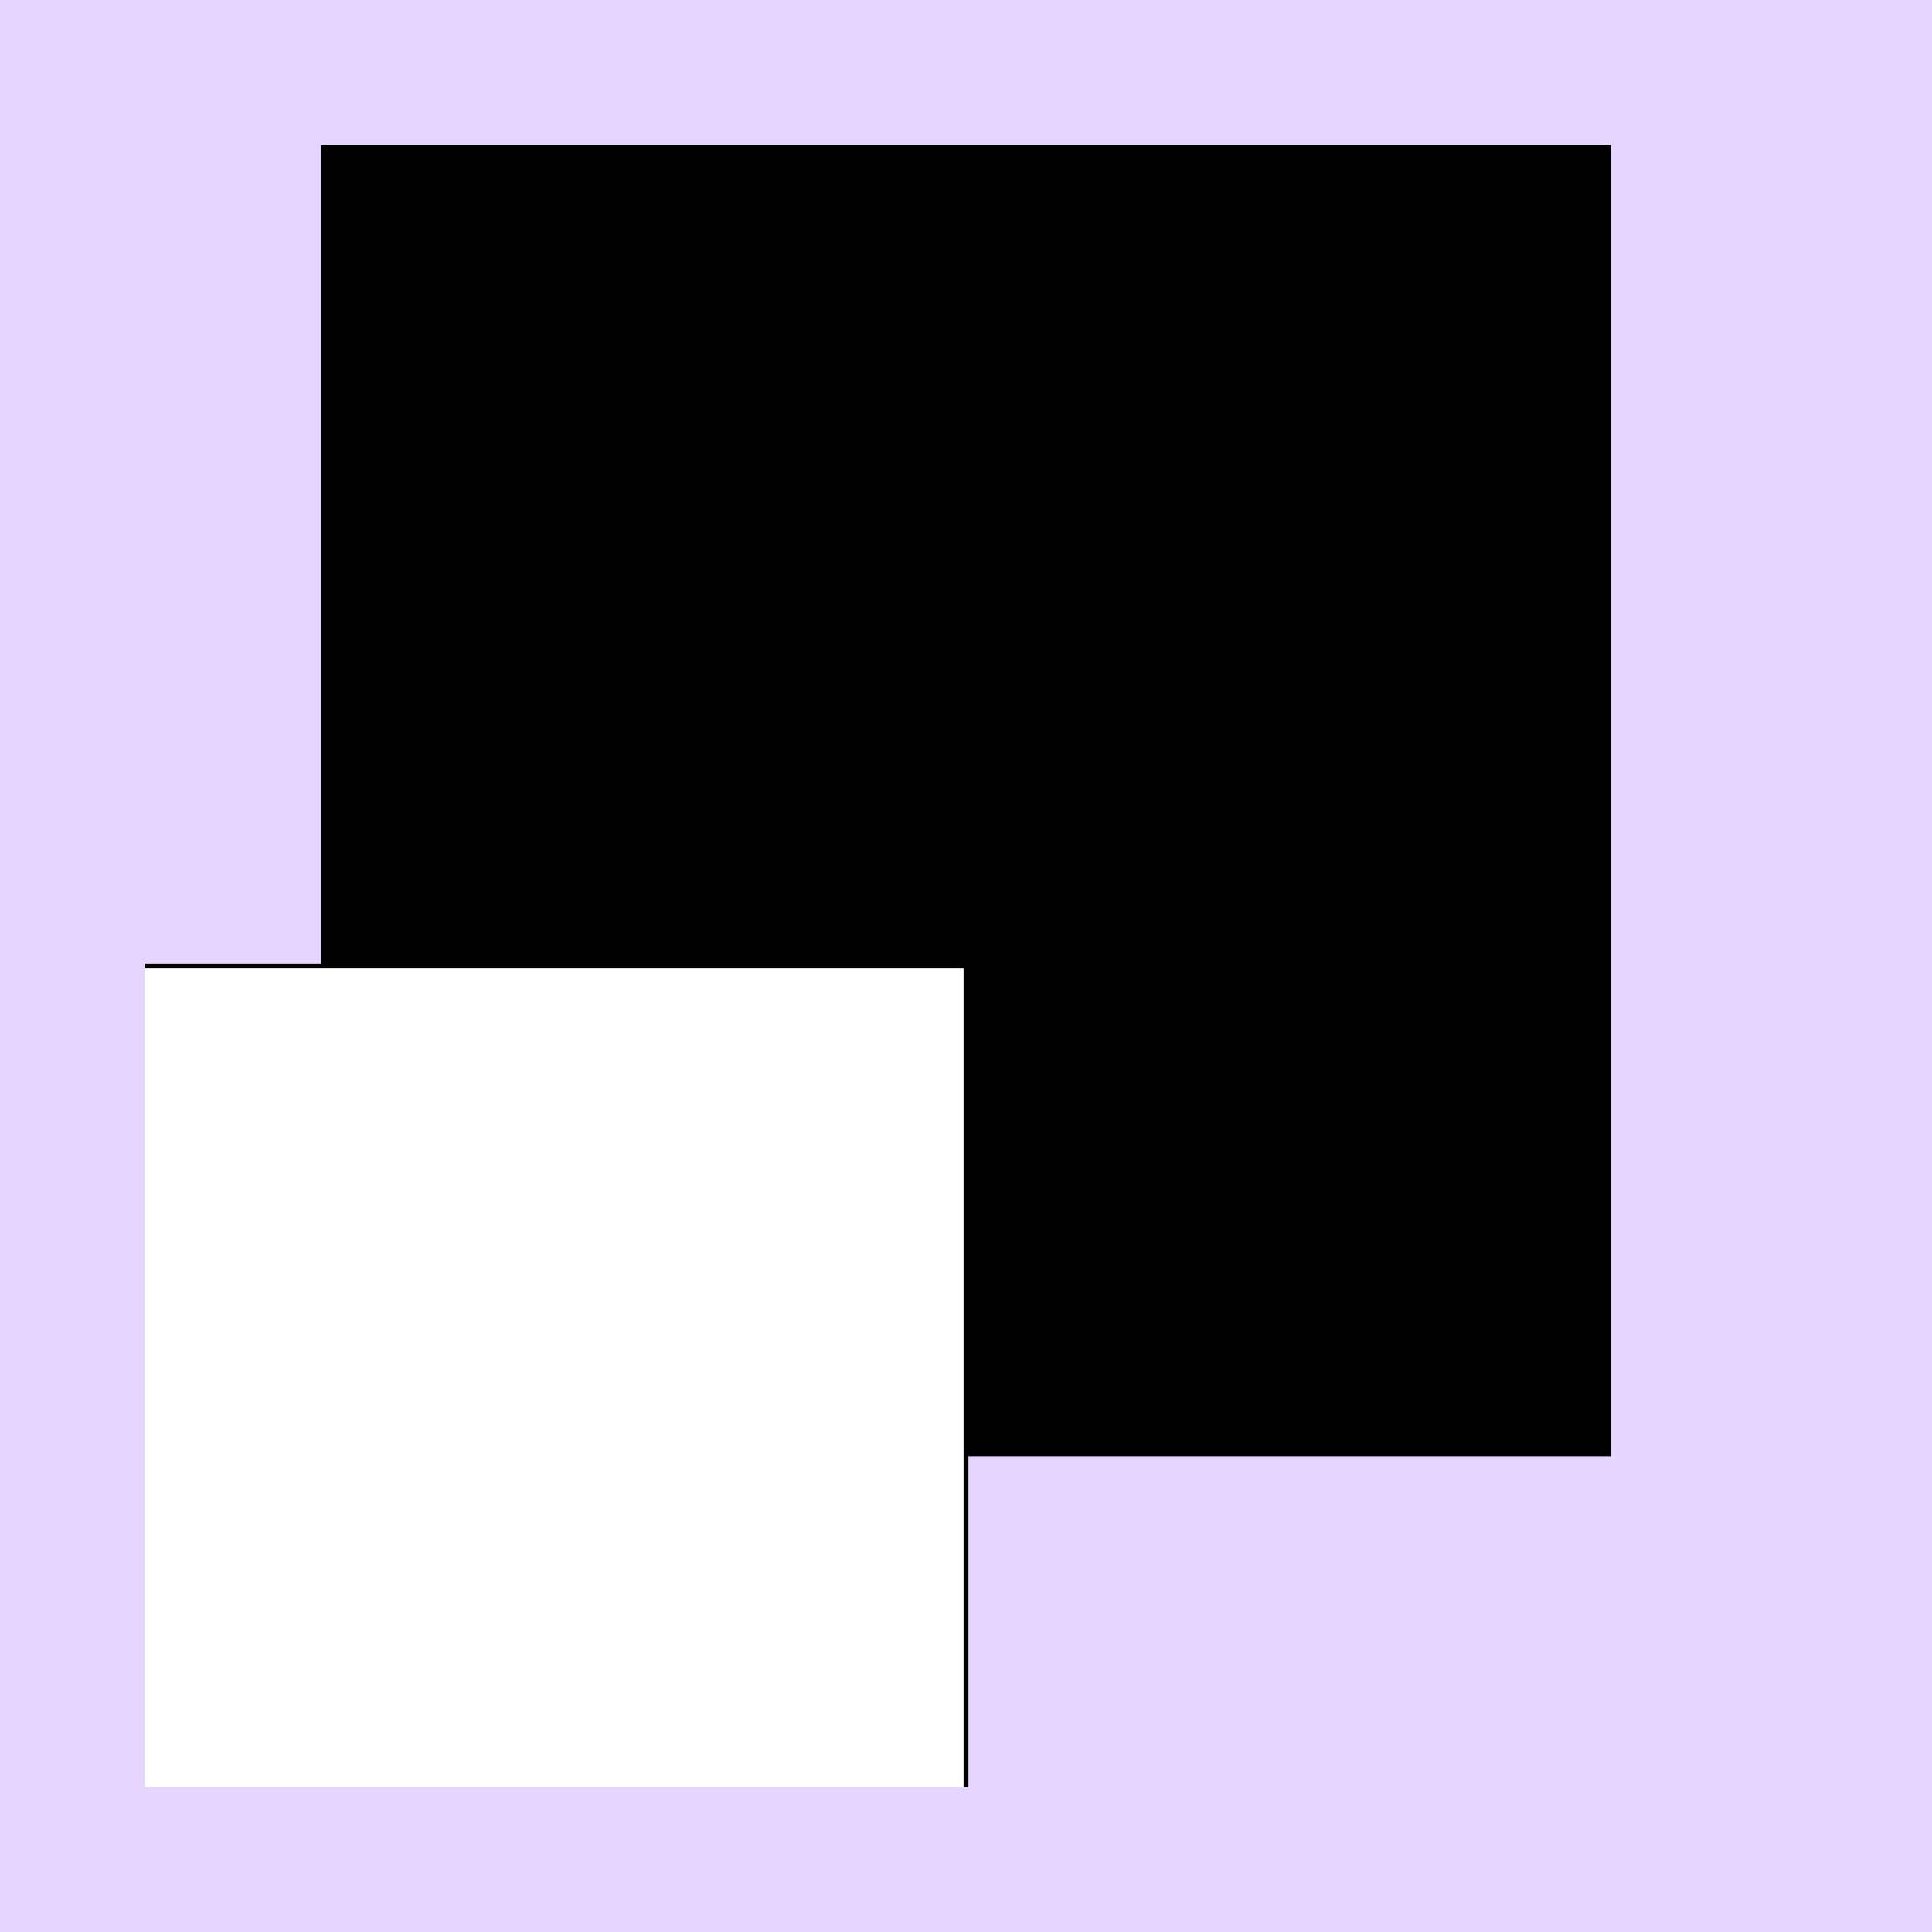 <?xml version="1.0" encoding="UTF-8" standalone="no"?>
<!-- Created with Inkscape (http://www.inkscape.org/) -->

<svg
   xmlns:dc="http://purl.org/dc/elements/1.1/"
   xmlns:cc="http://creativecommons.org/ns#"
   xmlns:rdf="http://www.w3.org/1999/02/22-rdf-syntax-ns#"
   xmlns:svg="http://www.w3.org/2000/svg"
   xmlns="http://www.w3.org/2000/svg"
   xmlns:sodipodi="http://sodipodi.sourceforge.net/DTD/sodipodi-0.dtd"
   xmlns:inkscape="http://www.inkscape.org/namespaces/inkscape"
   style="display:inline"
   sodipodi:docname="190715_UOII-R+_UB_00_II_II_.svg"
   inkscape:version="0.48.3.1 r9886"
   version="1.1"
   id="svg2902"
   height="400"
   width="400">
  <rect width="100%" height="100%" fill="#808080" stroke="none"/>
  <sodipodi:namedview
     id="base"
     pagecolor="#f0f0f0"
     bordercolor="#666666"
     borderopacity="1.0"
     inkscape:pageopacity="1"
     inkscape:pageshadow="2"
     inkscape:zoom="1.0131631"
     inkscape:cx="180.29196"
     inkscape:cy="222.27776"
     inkscape:document-units="px"
     inkscape:current-layer="layer1"
     showgrid="false"
     inkscape:window-width="1018"
     inkscape:window-height="709"
     inkscape:window-x="0"
     inkscape:window-y="1"
     inkscape:window-maximized="0"
     showguides="true"
     inkscape:guide-bbox="true"
     inkscape:snap-bbox="true"
     inkscape:snap-global="false" />
  <defs
     id="defs2904">
    <clipPath
       clipPathUnits="userSpaceOnUse"
       id="clipPath5174">
      <path
         id="path5176"
         style="opacity:0.5;fill:#00ff00;stroke:#00ff00;stroke-width:1px;stroke-linecap:square;display:inline"
         d="m 436.27,600.114 -232.095,134 -169.5,-293.583 232.095,-134 z"
         inkscape:connector-curvature="0"
         sodipodi:nodetypes="ccccc" />
    </clipPath>
    <clipPath
       clipPathUnits="userSpaceOnUse"
       id="clipPath5174-5">
      <path
         id="path5176-9"
         style="opacity:0.5;fill:#00ff00;stroke:#00ff00;stroke-width:1px;stroke-linecap:square;display:inline"
         d="m 436.27,600.114 -232.095,134 -169.5,-293.583 232.095,-134 z"
         inkscape:connector-curvature="0"
         sodipodi:nodetypes="ccccc" />
    </clipPath>
    <clipPath
       clipPathUnits="userSpaceOnUse"
       id="clipPath3238">
      <path
         sodipodi:nodetypes="ccccc"
         inkscape:connector-curvature="0"
         d="m 461.27,643.416 -232.095,134 -169.5,-293.583 232.095,-134 z"
         style="opacity:0.5;fill:#00ff00;stroke:#00ff00;stroke-width:1px;stroke-linecap:square;display:inline"
         id="path3240" />
    </clipPath>
  </defs>
  <g
     inkscape:groupmode="layer"
     id="bg"
     inkscape:label="XX_BG"
     sodipodi:insensitive="true">
    <path
       style="fill:#e5d5ff"
       d="M 400,0 400,400 0,400 0,0 z"
       id="bgrect"
       inkscape:connector-curvature="0" />
  </g>
  <g
     inkscape:label="XX_REFERENZ"
     inkscape:groupmode="layer"
     id="XX_referenz"
     style="display:none"
     sodipodi:insensitive="true">
    <path
       id="innerframe"
       style="fill:none;stroke:#ff0000;stroke-width:1"
       d="m 40.5,40.5 319,0 0,319 -319,0 0,-319 z"
       inkscape:label="#innerframe"
       sodipodi:insensitive="true"
       inkscape:connector-curvature="0" />
    <path
       id="outerframe"
       style="fill:none;stroke:#ff0000;stroke-width:1"
       d="m 30.5,30.5 339,0 0,339 -339,0 0,-339 z"
       inkscape:label="#outerframe"
       sodipodi:nodetypes="ccccc"
       sodipodi:insensitive="true"
       inkscape:connector-curvature="0" />
    <path
       style="opacity:0.5;fill:none;stroke:#ffc200;stroke-width:1px;stroke-linecap:square"
       d="m 189,30.5 0,10"
       id="ref-S-top-1"
       sodipodi:insensitive="true"
       inkscape:connector-curvature="0" />
    <path
       style="opacity:0.5;fill:none;stroke:#ffc200;stroke-width:1px;stroke-linecap:square"
       d="m 191,30.5 0,10"
       id="ref-S-top-2"
       sodipodi:insensitive="true"
       inkscape:connector-curvature="0" />
    <path
       style="opacity:0.5;fill:none;stroke:#ffc200;stroke-width:1px;stroke-linecap:square"
       d="m 209,30.5 0,10"
       id="ref-S-top-3"
       sodipodi:insensitive="true"
       inkscape:connector-curvature="0" />
    <path
       style="opacity:0.5;fill:none;stroke:#ffc200;stroke-width:1px;stroke-linecap:square"
       d="m 211,30.5 0,10"
       id="ref-S-top-4"
       sodipodi:insensitive="true"
       inkscape:connector-curvature="0" />
    <path
       style="opacity:0.5;fill:none;stroke:#00ff00;stroke-width:1px;stroke-linecap:square"
       d="m 199,30.5 0,10"
       id="ref-I-top-1"
       sodipodi:insensitive="true"
       inkscape:connector-curvature="0" />
    <path
       style="opacity:0.5;fill:none;stroke:#00ff00;stroke-width:1px;stroke-linecap:square"
       d="m 201,30.5 0,10"
       id="ref-I-top-2"
       sodipodi:insensitive="true"
       inkscape:connector-curvature="0" />
    <path
       style="opacity:0.5;fill:none;stroke:#00ffcc;stroke-width:1px;stroke-linecap:square"
       d="m 66,30.5 0,10"
       id="ref-C-top-1"
       sodipodi:insensitive="true"
       inkscape:connector-curvature="0" />
    <path
       style="opacity:0.5;fill:none;stroke:#00ffcc;stroke-width:1px;stroke-linecap:square"
       d="m 68,30.5 0,10"
       id="ref-C-top-2"
       sodipodi:insensitive="true"
       inkscape:connector-curvature="0" />
    <path
       style="opacity:0.5;fill:none;stroke:#00ffcc;stroke-width:1px;stroke-linecap:square"
       d="m 92,30.5 0,10"
       id="ref-C-top-3"
       sodipodi:insensitive="true"
       inkscape:connector-curvature="0" />
    <path
       style="opacity:0.5;fill:none;stroke:#00ffcc;stroke-width:1px;stroke-linecap:square"
       d="m 94,30.5 0,10"
       id="ref-C-top-4"
       sodipodi:insensitive="true"
       inkscape:connector-curvature="0" />
    <path
       style="opacity:0.5;fill:none;stroke:#00ffcc;stroke-width:1px;stroke-linecap:square"
       d="m 306,30.5 0,10"
       id="ref-C-top-5"
       sodipodi:insensitive="true"
       inkscape:connector-curvature="0" />
    <path
       style="opacity:0.5;fill:none;stroke:#00ffcc;stroke-width:1px;stroke-linecap:square"
       d="m 308,30.5 0,10"
       id="ref-C-top-6"
       sodipodi:insensitive="true"
       inkscape:connector-curvature="0" />
    <path
       style="opacity:0.5;fill:none;stroke:#00ffcc;stroke-width:1px;stroke-linecap:square"
       d="m 332,30.5 0,10"
       id="ref-C-top-7"
       sodipodi:insensitive="true"
       inkscape:connector-curvature="0" />
    <path
       style="opacity:0.5;fill:none;stroke:#00ffcc;stroke-width:1px;stroke-linecap:square"
       d="m 334,30.5 0,10"
       id="ref-C-top-8"
       sodipodi:insensitive="true"
       inkscape:connector-curvature="0" />
    <path
       style="opacity:0.5;fill:none;stroke:#ffc200;stroke-width:1px;stroke-linecap:square"
       d="m 369.5,189 -10,0"
       id="ref-S-right-1"
       sodipodi:insensitive="true"
       inkscape:connector-curvature="0" />
    <path
       style="opacity:0.5;fill:none;stroke:#ffc200;stroke-width:1px;stroke-linecap:square"
       d="m 369.5,191 -10,0"
       id="ref-S-right-2"
       sodipodi:insensitive="true"
       inkscape:connector-curvature="0" />
    <path
       style="opacity:0.5;fill:none;stroke:#ffc200;stroke-width:1px;stroke-linecap:square"
       d="m 369.5,209 -10,0"
       id="ref-S-right-3"
       sodipodi:insensitive="true"
       inkscape:connector-curvature="0" />
    <path
       style="opacity:0.5;fill:none;stroke:#ffc200;stroke-width:1px;stroke-linecap:square"
       d="m 369.5,211 -10,0"
       id="ref-S-right-4"
       sodipodi:insensitive="true"
       inkscape:connector-curvature="0" />
    <path
       style="opacity:0.5;fill:none;stroke:#00ff00;stroke-width:1px;stroke-linecap:square"
       d="m 369.5,199 -10,0"
       id="ref-I-right-1"
       sodipodi:insensitive="true"
       inkscape:connector-curvature="0" />
    <path
       style="opacity:0.5;fill:none;stroke:#00ff00;stroke-width:1px;stroke-linecap:square"
       d="m 369.5,201 -10,0"
       id="ref-I-right-2"
       sodipodi:insensitive="true"
       inkscape:connector-curvature="0" />
    <path
       style="opacity:0.5;fill:none;stroke:#00ffcc;stroke-width:1px;stroke-linecap:square"
       d="m 369.5,66 -10,0"
       id="ref-C-right-1"
       sodipodi:insensitive="true"
       inkscape:connector-curvature="0" />
    <path
       style="opacity:0.5;fill:none;stroke:#00ffcc;stroke-width:1px;stroke-linecap:square"
       d="m 369.5,68 -10,0"
       id="ref-C-right-2"
       sodipodi:insensitive="true"
       inkscape:connector-curvature="0" />
    <path
       style="opacity:0.5;fill:none;stroke:#00ffcc;stroke-width:1px;stroke-linecap:square"
       d="m 369.5,92 -10,0"
       id="ref-C-right-3"
       sodipodi:insensitive="true"
       inkscape:connector-curvature="0" />
    <path
       style="opacity:0.5;fill:none;stroke:#00ffcc;stroke-width:1px;stroke-linecap:square"
       d="m 369.5,94 -10,0"
       id="ref-C-right-4"
       sodipodi:insensitive="true"
       inkscape:connector-curvature="0" />
    <path
       style="opacity:0.5;fill:none;stroke:#00ffcc;stroke-width:1px;stroke-linecap:square"
       d="m 369.5,306 -10,0"
       id="ref-C-right-5"
       sodipodi:insensitive="true"
       inkscape:connector-curvature="0" />
    <path
       style="opacity:0.5;fill:none;stroke:#00ffcc;stroke-width:1px;stroke-linecap:square"
       d="m 369.5,308 -10,0"
       id="ref-C-right-6"
       sodipodi:insensitive="true"
       inkscape:connector-curvature="0" />
    <path
       style="opacity:0.5;fill:none;stroke:#00ffcc;stroke-width:1px;stroke-linecap:square"
       d="m 369.5,332 -10,0"
       id="ref-C-right-7"
       sodipodi:insensitive="true"
       inkscape:connector-curvature="0" />
    <path
       style="opacity:0.5;fill:none;stroke:#00ffcc;stroke-width:1px;stroke-linecap:square"
       d="m 369.5,334 -10,0"
       id="ref-C-right-8"
       sodipodi:insensitive="true"
       inkscape:connector-curvature="0" />
    <path
       style="opacity:0.5;fill:none;stroke:#ffc200;stroke-width:1px;stroke-linecap:square"
       d="m 189,369.5 0,-10"
       id="ref-S-bottom-1"
       sodipodi:insensitive="true"
       inkscape:connector-curvature="0" />
    <path
       style="opacity:0.5;fill:none;stroke:#ffc200;stroke-width:1px;stroke-linecap:square"
       d="m 191,369.5 0,-10"
       id="ref-S-bottom-2"
       sodipodi:insensitive="true"
       inkscape:connector-curvature="0" />
    <path
       style="opacity:0.5;fill:none;stroke:#ffc200;stroke-width:1px;stroke-linecap:square"
       d="m 209,369.5 0,-10"
       id="ref-S-bottom-3"
       sodipodi:insensitive="true"
       inkscape:connector-curvature="0" />
    <path
       style="opacity:0.5;fill:none;stroke:#ffc200;stroke-width:1px;stroke-linecap:square"
       d="m 211,369.5 0,-10"
       id="ref-S-bottom-4"
       sodipodi:insensitive="true"
       inkscape:connector-curvature="0" />
    <path
       style="opacity:0.5;fill:none;stroke:#00ff00;stroke-width:1px;stroke-linecap:square"
       d="m 199,369.5 0,-10"
       id="ref-I-bottom-1"
       sodipodi:insensitive="true"
       inkscape:connector-curvature="0" />
    <path
       style="opacity:0.5;fill:none;stroke:#00ff00;stroke-width:1px;stroke-linecap:square"
       d="m 201,369.5 0,-10"
       id="ref-I-bottom-2"
       sodipodi:insensitive="true"
       inkscape:connector-curvature="0" />
    <path
       style="opacity:0.5;fill:none;stroke:#00ffcc;stroke-width:1px;stroke-linecap:square"
       d="m 66,369.5 0,-10"
       id="ref-C-bottom-1"
       sodipodi:insensitive="true"
       inkscape:connector-curvature="0" />
    <path
       style="opacity:0.5;fill:none;stroke:#00ffcc;stroke-width:1px;stroke-linecap:square"
       d="m 68,369.5 0,-10"
       id="ref-C-bottom-2"
       sodipodi:insensitive="true"
       inkscape:connector-curvature="0" />
    <path
       style="opacity:0.5;fill:none;stroke:#00ffcc;stroke-width:1px;stroke-linecap:square"
       d="m 92,369.5 0,-10"
       id="ref-C-bottom-3"
       sodipodi:insensitive="true"
       inkscape:connector-curvature="0" />
    <path
       style="opacity:0.5;fill:none;stroke:#00ffcc;stroke-width:1px;stroke-linecap:square"
       d="m 94,369.5 0,-10"
       id="ref-C-bottom-4"
       sodipodi:insensitive="true"
       inkscape:connector-curvature="0" />
    <path
       style="opacity:0.5;fill:none;stroke:#00ffcc;stroke-width:1px;stroke-linecap:square"
       d="m 306,369.5 0,-10"
       id="ref-C-bottom-5"
       sodipodi:insensitive="true"
       inkscape:connector-curvature="0" />
    <path
       style="opacity:0.5;fill:none;stroke:#00ffcc;stroke-width:1px;stroke-linecap:square"
       d="m 308,369.5 0,-10"
       id="ref-C-bottom-6"
       sodipodi:insensitive="true"
       inkscape:connector-curvature="0" />
    <path
       style="opacity:0.5;fill:none;stroke:#00ffcc;stroke-width:1px;stroke-linecap:square"
       d="m 332,369.5 0,-10"
       id="ref-C-bottom-7"
       sodipodi:insensitive="true"
       inkscape:connector-curvature="0" />
    <path
       style="opacity:0.5;fill:none;stroke:#00ffcc;stroke-width:1px;stroke-linecap:square"
       d="m 334,369.5 0,-10"
       id="ref-C-bottom-8"
       sodipodi:insensitive="true"
       inkscape:connector-curvature="0" />
    <path
       style="opacity:0.5;fill:none;stroke:#ffc200;stroke-width:1px;stroke-linecap:square"
       d="m 30.5,189 10,0"
       id="ref-S-left-1"
       sodipodi:insensitive="true"
       inkscape:connector-curvature="0" />
    <path
       style="opacity:0.5;fill:none;stroke:#ffc200;stroke-width:1px;stroke-linecap:square"
       d="m 30.5,191 10,0"
       id="ref-S-left-2"
       sodipodi:insensitive="true"
       inkscape:connector-curvature="0" />
    <path
       style="opacity:0.5;fill:none;stroke:#ffc200;stroke-width:1px;stroke-linecap:square"
       d="m 30.5,209 10,0"
       id="ref-S-left-3"
       sodipodi:insensitive="true"
       inkscape:connector-curvature="0" />
    <path
       style="opacity:0.5;fill:none;stroke:#ffc200;stroke-width:1px;stroke-linecap:square"
       d="m 30.5,211 10,0"
       id="ref-S-left-4"
       sodipodi:insensitive="true"
       inkscape:connector-curvature="0" />
    <path
       style="opacity:0.5;fill:none;stroke:#00ff00;stroke-width:1px;stroke-linecap:square"
       d="m 40.5,199 -10,0"
       id="ref-I-left-1"
       sodipodi:insensitive="true"
       inkscape:connector-curvature="0" />
    <path
       style="opacity:0.5;fill:none;stroke:#00ff00;stroke-width:1px;stroke-linecap:square"
       d="m 40.5,201 -10,0"
       id="ref-I-left-2"
       sodipodi:insensitive="true"
       inkscape:connector-curvature="0" />
    <path
       style="opacity:0.5;fill:none;stroke:#00ffcc;stroke-width:1px;stroke-linecap:square"
       d="m 30.5,66 10,0"
       id="ref-C-left-1"
       sodipodi:insensitive="true"
       inkscape:connector-curvature="0" />
    <path
       style="opacity:0.5;fill:none;stroke:#00ffcc;stroke-width:1px;stroke-linecap:square"
       d="m 30.5,68 10,0"
       id="ref-C-left-2"
       sodipodi:insensitive="true"
       inkscape:connector-curvature="0" />
    <path
       style="opacity:0.5;fill:none;stroke:#00ffcc;stroke-width:1px;stroke-linecap:square"
       d="m 30.5,92 10,0"
       id="ref-C-left-3"
       sodipodi:insensitive="true"
       inkscape:connector-curvature="0" />
    <path
       style="opacity:0.5;fill:none;stroke:#00ffcc;stroke-width:1px;stroke-linecap:square"
       d="m 30.5,94 10,0"
       id="ref-C-left-4"
       sodipodi:insensitive="true"
       inkscape:connector-curvature="0" />
    <path
       style="opacity:0.5;fill:none;stroke:#00ffcc;stroke-width:1px;stroke-linecap:square"
       d="m 30.5,306 10,0"
       id="ref-C-left-5"
       sodipodi:insensitive="true"
       inkscape:connector-curvature="0" />
    <path
       style="opacity:0.5;fill:none;stroke:#00ffcc;stroke-width:1px;stroke-linecap:square"
       d="m 30.5,308 10,0"
       id="ref-C-left-6"
       sodipodi:insensitive="true"
       inkscape:connector-curvature="0" />
    <path
       style="opacity:0.5;fill:none;stroke:#00ffcc;stroke-width:1px;stroke-linecap:square"
       d="m 30.5,332 10,0"
       id="ref-C-left-7"
       sodipodi:insensitive="true"
       inkscape:connector-curvature="0" />
    <path
       style="opacity:0.5;fill:none;stroke:#00ffcc;stroke-width:1px;stroke-linecap:square"
       d="m 30.5,334 10,0"
       id="ref-C-left-8"
       sodipodi:insensitive="true"
       inkscape:connector-curvature="0" />
    <path
       style="fill:none;stroke:#000000;stroke-width:1px;stroke-linecap:butt"
       d="m 190,30 0,11"
       id="S-top-1"
       inkscape:connector-curvature="0"
       sodipodi:nodetypes="cc" />
    <path
       style="fill:none;stroke:#000000;stroke-width:1px;stroke-linecap:butt"
       d="m 210,30 0,11"
       id="S-top-2"
       inkscape:connector-curvature="0"
       sodipodi:nodetypes="cc" />
    <path
       style="fill:none;stroke:#000000;stroke-width:1px;stroke-linecap:butt"
       d="m 370,190 -11,0"
       id="S-right-1"
       inkscape:connector-curvature="0"
       sodipodi:nodetypes="cc" />
    <path
       style="fill:none;stroke:#000000;stroke-width:1px;stroke-linecap:butt"
       d="m 370,210 -11,0"
       id="S-right-2"
       inkscape:connector-curvature="0"
       sodipodi:nodetypes="cc" />
    <path
       style="fill:none;stroke:#000000;stroke-width:1px;stroke-linecap:butt"
       d="m 190,370 0,-11"
       id="S-bottom-1"
       inkscape:connector-curvature="0"
       sodipodi:nodetypes="cc" />
    <path
       style="fill:none;stroke:#000000;stroke-width:1px;stroke-linecap:butt"
       d="m 210,370 0,-11"
       id="S-bottom-2"
       inkscape:connector-curvature="0"
       sodipodi:nodetypes="cc" />
    <path
       style="fill:none;stroke:#000000;stroke-width:1px;stroke-linecap:butt"
       d="m 30,190 11,0"
       id="S-left-1"
       inkscape:connector-curvature="0"
       sodipodi:nodetypes="cc" />
    <path
       style="fill:none;stroke:#000000;stroke-width:1px;stroke-linecap:butt"
       d="m 30,210 11,0"
       id="S-left-2"
       inkscape:connector-curvature="0"
       sodipodi:nodetypes="cc" />
    <path
       style="fill:none;stroke:#000000;stroke-width:1px;stroke-linecap:butt"
       d="m 200,30 0,11"
       id="I-top-1"
       inkscape:connector-curvature="0"
       sodipodi:nodetypes="cc" />
    <path
       style="fill:none;stroke:#000000;stroke-width:1px;stroke-linecap:butt"
       d="m 370,200 -11,0"
       id="I-right-1"
       inkscape:connector-curvature="0"
       sodipodi:nodetypes="cc" />
    <path
       style="fill:none;stroke:#000000;stroke-width:1px;stroke-linecap:butt"
       d="m 200,370 0,-11"
       id="I-bottom-1"
       inkscape:connector-curvature="0"
       sodipodi:nodetypes="cc" />
    <path
       style="fill:none;stroke:#000000;stroke-width:1px;stroke-linecap:butt"
       d="m 41,200 -11,0"
       id="I-left-1"
       inkscape:connector-curvature="0"
       sodipodi:nodetypes="cc" />
    <path
       style="fill:none;stroke:#000000;stroke-width:1px;stroke-linecap:butt"
       d="m 67,30 0,11"
       id="C-top-1"
       inkscape:connector-curvature="0"
       sodipodi:nodetypes="cc" />
    <path
       style="fill:none;stroke:#000000;stroke-width:1px;stroke-linecap:butt"
       d="m 93,30 0,11"
       id="C-top-2"
       inkscape:connector-curvature="0"
       sodipodi:nodetypes="cc" />
    <path
       style="fill:none;stroke:#000000;stroke-width:1px;stroke-linecap:butt"
       d="m 307,30 0,11"
       id="C-top-3"
       inkscape:connector-curvature="0"
       sodipodi:nodetypes="cc" />
    <path
       style="fill:none;stroke:#000000;stroke-width:1px;stroke-linecap:butt"
       d="m 333,30 0,11"
       id="C-top-4"
       inkscape:connector-curvature="0"
       sodipodi:nodetypes="cc" />
    <path
       style="fill:none;stroke:#000000;stroke-width:1px;stroke-linecap:butt"
       d="m 370,67 -11,0"
       id="C-right-1"
       inkscape:connector-curvature="0"
       sodipodi:nodetypes="cc" />
    <path
       style="fill:none;stroke:#000000;stroke-width:1px;stroke-linecap:butt"
       d="m 370,93 -11,0"
       id="C-right-2"
       inkscape:connector-curvature="0"
       sodipodi:nodetypes="cc" />
    <path
       style="fill:none;stroke:#000000;stroke-width:1px;stroke-linecap:butt"
       d="m 370,307 -11,0"
       id="C-right-3"
       inkscape:connector-curvature="0"
       sodipodi:nodetypes="cc" />
    <path
       style="fill:none;stroke:#000000;stroke-width:1px;stroke-linecap:butt"
       d="m 370,333 -11,0"
       id="C-right-4"
       inkscape:connector-curvature="0"
       sodipodi:nodetypes="cc" />
    <path
       style="fill:none;stroke:#000000;stroke-width:1px;stroke-linecap:butt"
       d="m 67,370 0,-11"
       id="C-bottom-1"
       inkscape:connector-curvature="0"
       sodipodi:nodetypes="cc" />
    <path
       style="fill:none;stroke:#000000;stroke-width:1px;stroke-linecap:butt"
       d="m 93,370 0,-11"
       id="C-bottom-2"
       inkscape:connector-curvature="0"
       sodipodi:nodetypes="cc" />
    <path
       style="fill:none;stroke:#000000;stroke-width:1px;stroke-linecap:butt"
       d="m 307,370 0,-11"
       id="C-bottom-3"
       inkscape:connector-curvature="0"
       sodipodi:nodetypes="cc" />
    <path
       style="fill:none;stroke:#000000;stroke-width:1px;stroke-linecap:butt"
       d="m 333,370 0,-11"
       id="C-bottom-4"
       inkscape:connector-curvature="0"
       sodipodi:nodetypes="cc" />
    <path
       style="fill:none;stroke:#000000;stroke-width:1px;stroke-linecap:butt"
       d="m 30,67 11,0"
       id="C-left-1"
       inkscape:connector-curvature="0"
       sodipodi:nodetypes="cc" />
    <path
       style="fill:none;stroke:#000000;stroke-width:1px;stroke-linecap:butt"
       d="m 30,93 11,0"
       id="C-left-2"
       inkscape:connector-curvature="0"
       sodipodi:nodetypes="cc" />
    <path
       style="fill:none;stroke:#000000;stroke-width:1px;stroke-linecap:butt"
       d="m 30,307 11,0"
       id="C-left-3"
       inkscape:connector-curvature="0"
       sodipodi:nodetypes="cc" />
    <path
       style="fill:none;stroke:#000000;stroke-width:1px;stroke-linecap:butt"
       d="m 30,333 11,0"
       id="C-left-4"
       inkscape:connector-curvature="0"
       sodipodi:nodetypes="cc" />
  </g>
  <g
     inkscape:groupmode="layer"
     id="layer1"
     inkscape:label="E-01">
    <path
       sodipodi:nodetypes="ccccc"
       inkscape:connector-curvature="0"
       id="path3108"
       d="m 67,30 0,271 266,0 0,-271 z"
       style="fill:#000000;stroke:none;display:inline"
       zpos="-10" />
    <path
       sodipodi:nodetypes="cc"
       inkscape:connector-curvature="0"
       id="path3104"
       d="m 200,370 0,-11"
       style="fill:#ffff00;stroke:none;stroke-width:1px;stroke-linecap:butt;display:inline" />
    <path
       sodipodi:nodetypes="cc"
       inkscape:connector-curvature="0"
       id="path3106"
       d="m 41,200 -11,0"
       style="fill:#ffff00;stroke:none;stroke-width:1px;stroke-linecap:butt;display:inline" />
    <path
       style="fill:none;stroke:#000000;stroke-width:1px;stroke-linecap:butt;display:inline"
       d="m 67,30 0,271 266,0 0,-271"
       id="C-top-1-7"
       inkscape:connector-curvature="0"
       sodipodi:nodetypes="cccc"
       zpos="-10" />
    <path
       sodipodi:nodetypes="ccccc"
       inkscape:connector-curvature="0"
       id="path3110"
       d="m 200,370 0,-170 -170,0 0,170 z"
       style="fill:#ffffff;stroke:none;display:inline"
       zpos="-10" />
    <path
       style="fill:none;stroke:#000000;stroke-width:1px;stroke-linecap:butt"
       d="m 200,370 0,-170 -170,0"
       id="I-bottom-1-3"
       inkscape:connector-curvature="0"
       sodipodi:nodetypes="ccc" />
  </g>
</svg>
